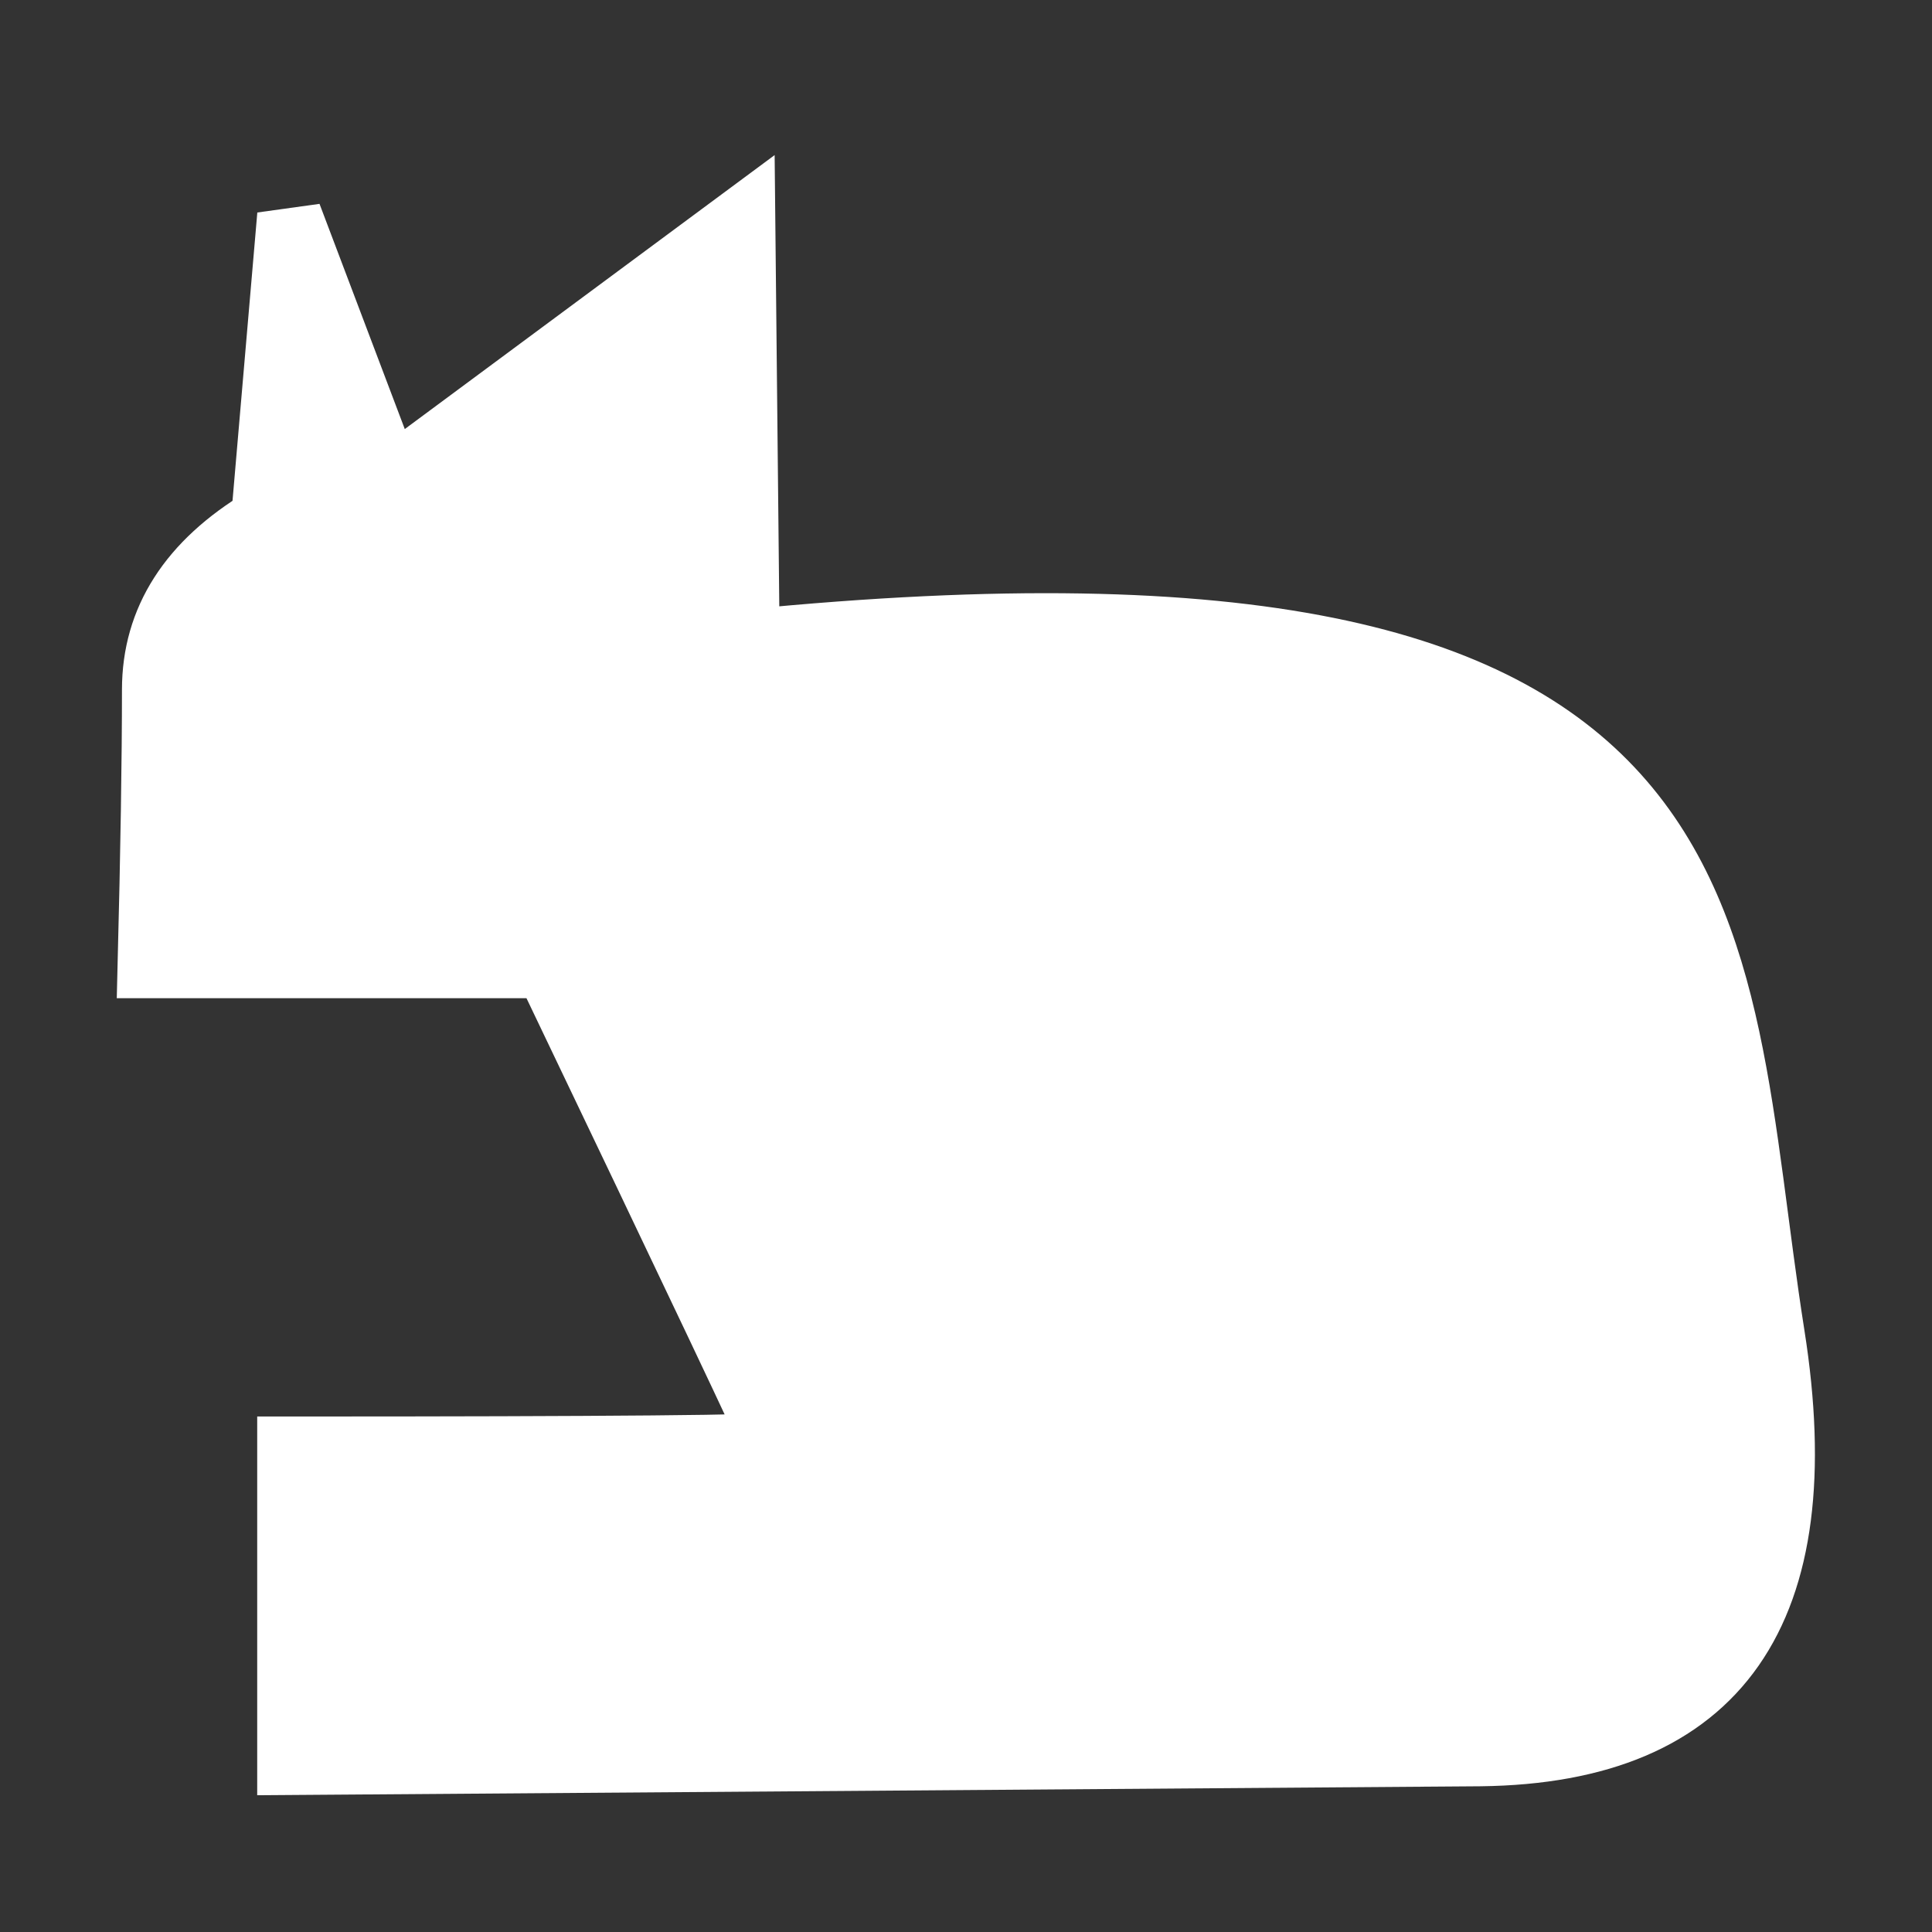 <svg id="eqsmkCYjdMR1" xmlns="http://www.w3.org/2000/svg" xmlns:xlink="http://www.w3.org/1999/xlink" viewBox="0 0 600 600" shape-rendering="geometricPrecision" text-rendering="geometricPrecision"><rect x="0" y="0" width="600" height="600" fill="#333333" stroke="none"/><path d="M262.48,199.279L261.126,67.866L151.389,149.153l-31.16-82.303-8.129,94.495q-33.869,20.322-33.869,52.836t-1.355,85.819h123.284q70.448,147.201,70.448,148.556t-150.379,1.355v97.543l369.852-2.71q111.091-1.355,90.769-130.058c-20.322-128.703-2.71-246.568-318.37-215.408Z" transform="translate(-30.354 0)" fill="#fff" stroke="#fff" stroke-width="20"/></svg>
